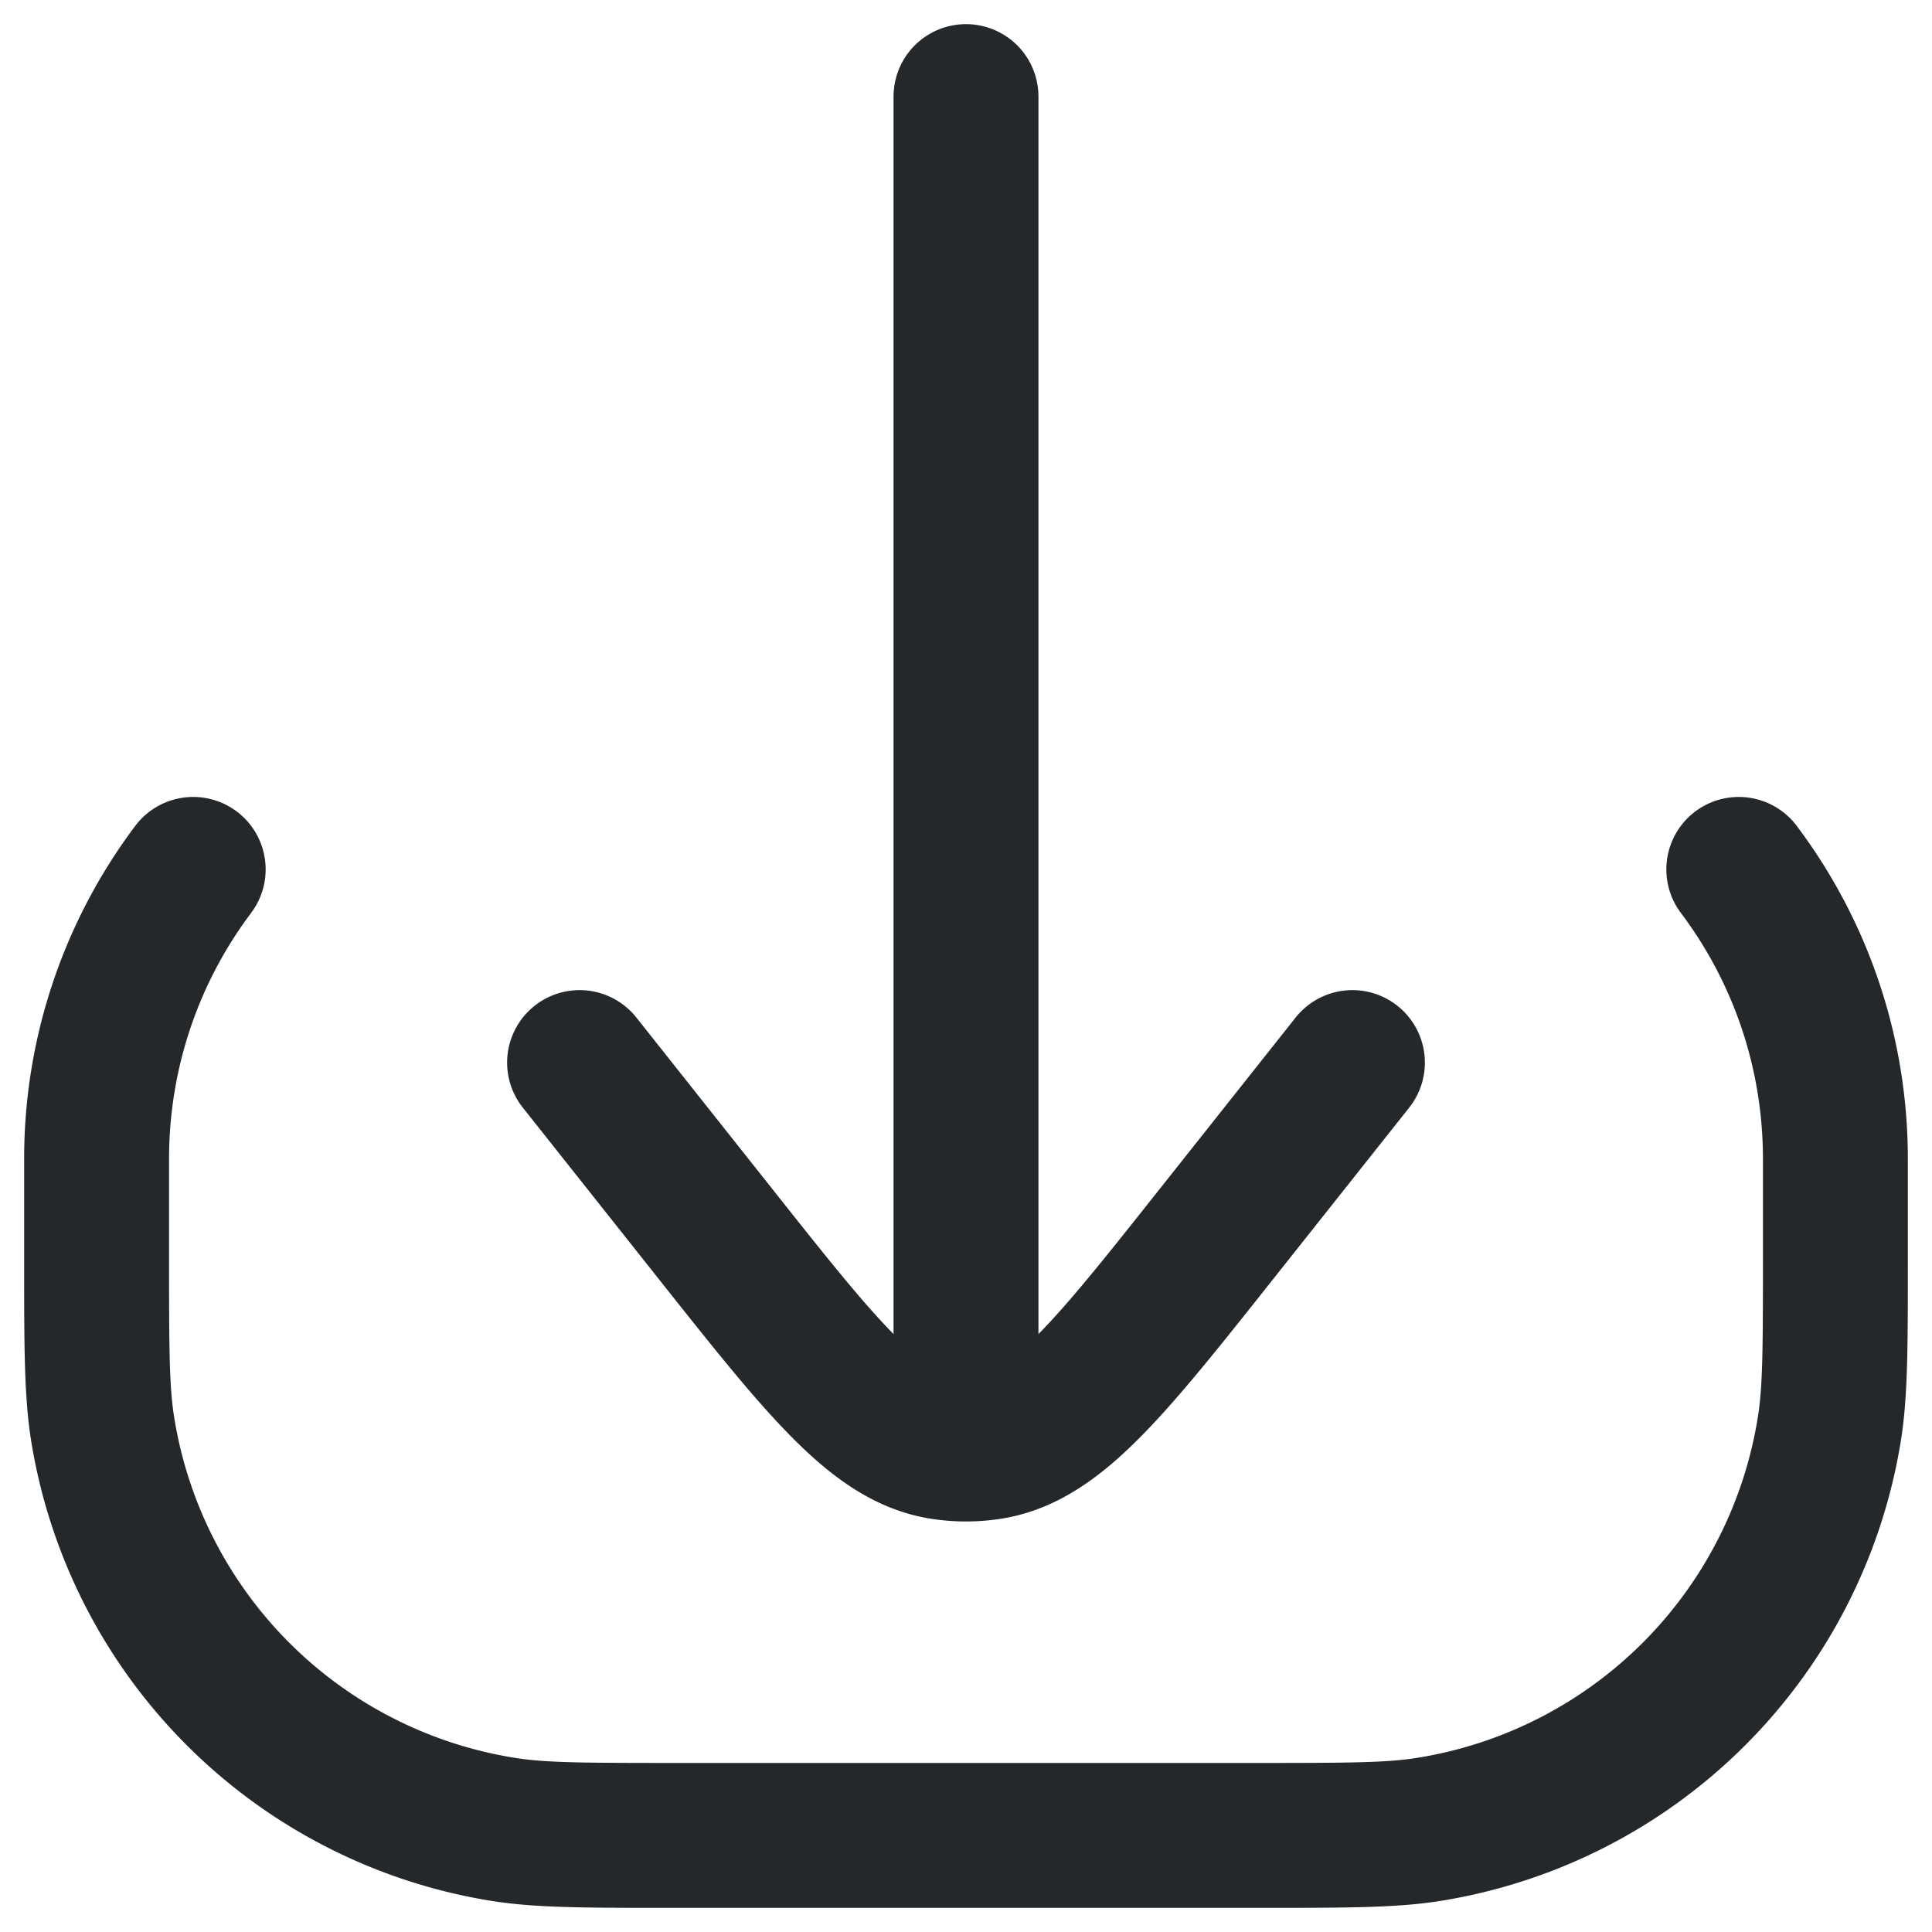 <svg width="20" height="20" fill="none" xmlns="http://www.w3.org/2000/svg"><path d="M10.75 1a.75.75 0 00-1.5 0v12.81c-.323-.327-.706-.809-1.264-1.513l-1.398-1.763a.75.75 0 00-1.176.932l1.427 1.799c.533.672.973 1.227 1.367 1.622.404.406.852.742 1.425.834a2.349 2.349 0 00.738 0c.573-.092 1.021-.428 1.425-.834.394-.395.834-.95 1.367-1.622l1.427-1.799a.75.75 0 00-1.176-.932l-1.398 1.763c-.558.704-.941 1.186-1.264 1.513V1z" fill="#25282A"/><path d="M18.6 8.55a.75.75 0 10-1.2.9c.534.71.85 1.592.85 2.55v1c0 .958-.002 1.35-.052 1.665a4.25 4.25 0 01-3.533 3.533c-.316.05-.707.052-1.665.052H7c-.958 0-1.35-.002-1.665-.052a4.25 4.25 0 01-3.533-3.533c-.05-.316-.052-.707-.052-1.665v-1c0-.958.316-1.84.85-2.55a.75.75 0 00-1.2-.9A5.728 5.728 0 00.25 12v1.08c0 .853 0 1.372.07 1.82a5.75 5.75 0 004.78 4.78c.448.07.967.07 1.82.07h6.16c.853 0 1.372 0 1.82-.07a5.75 5.75 0 004.78-4.78c.07-.448.07-.967.07-1.82V12c0-1.294-.428-2.49-1.15-3.45z" fill="#25282A"/></svg>